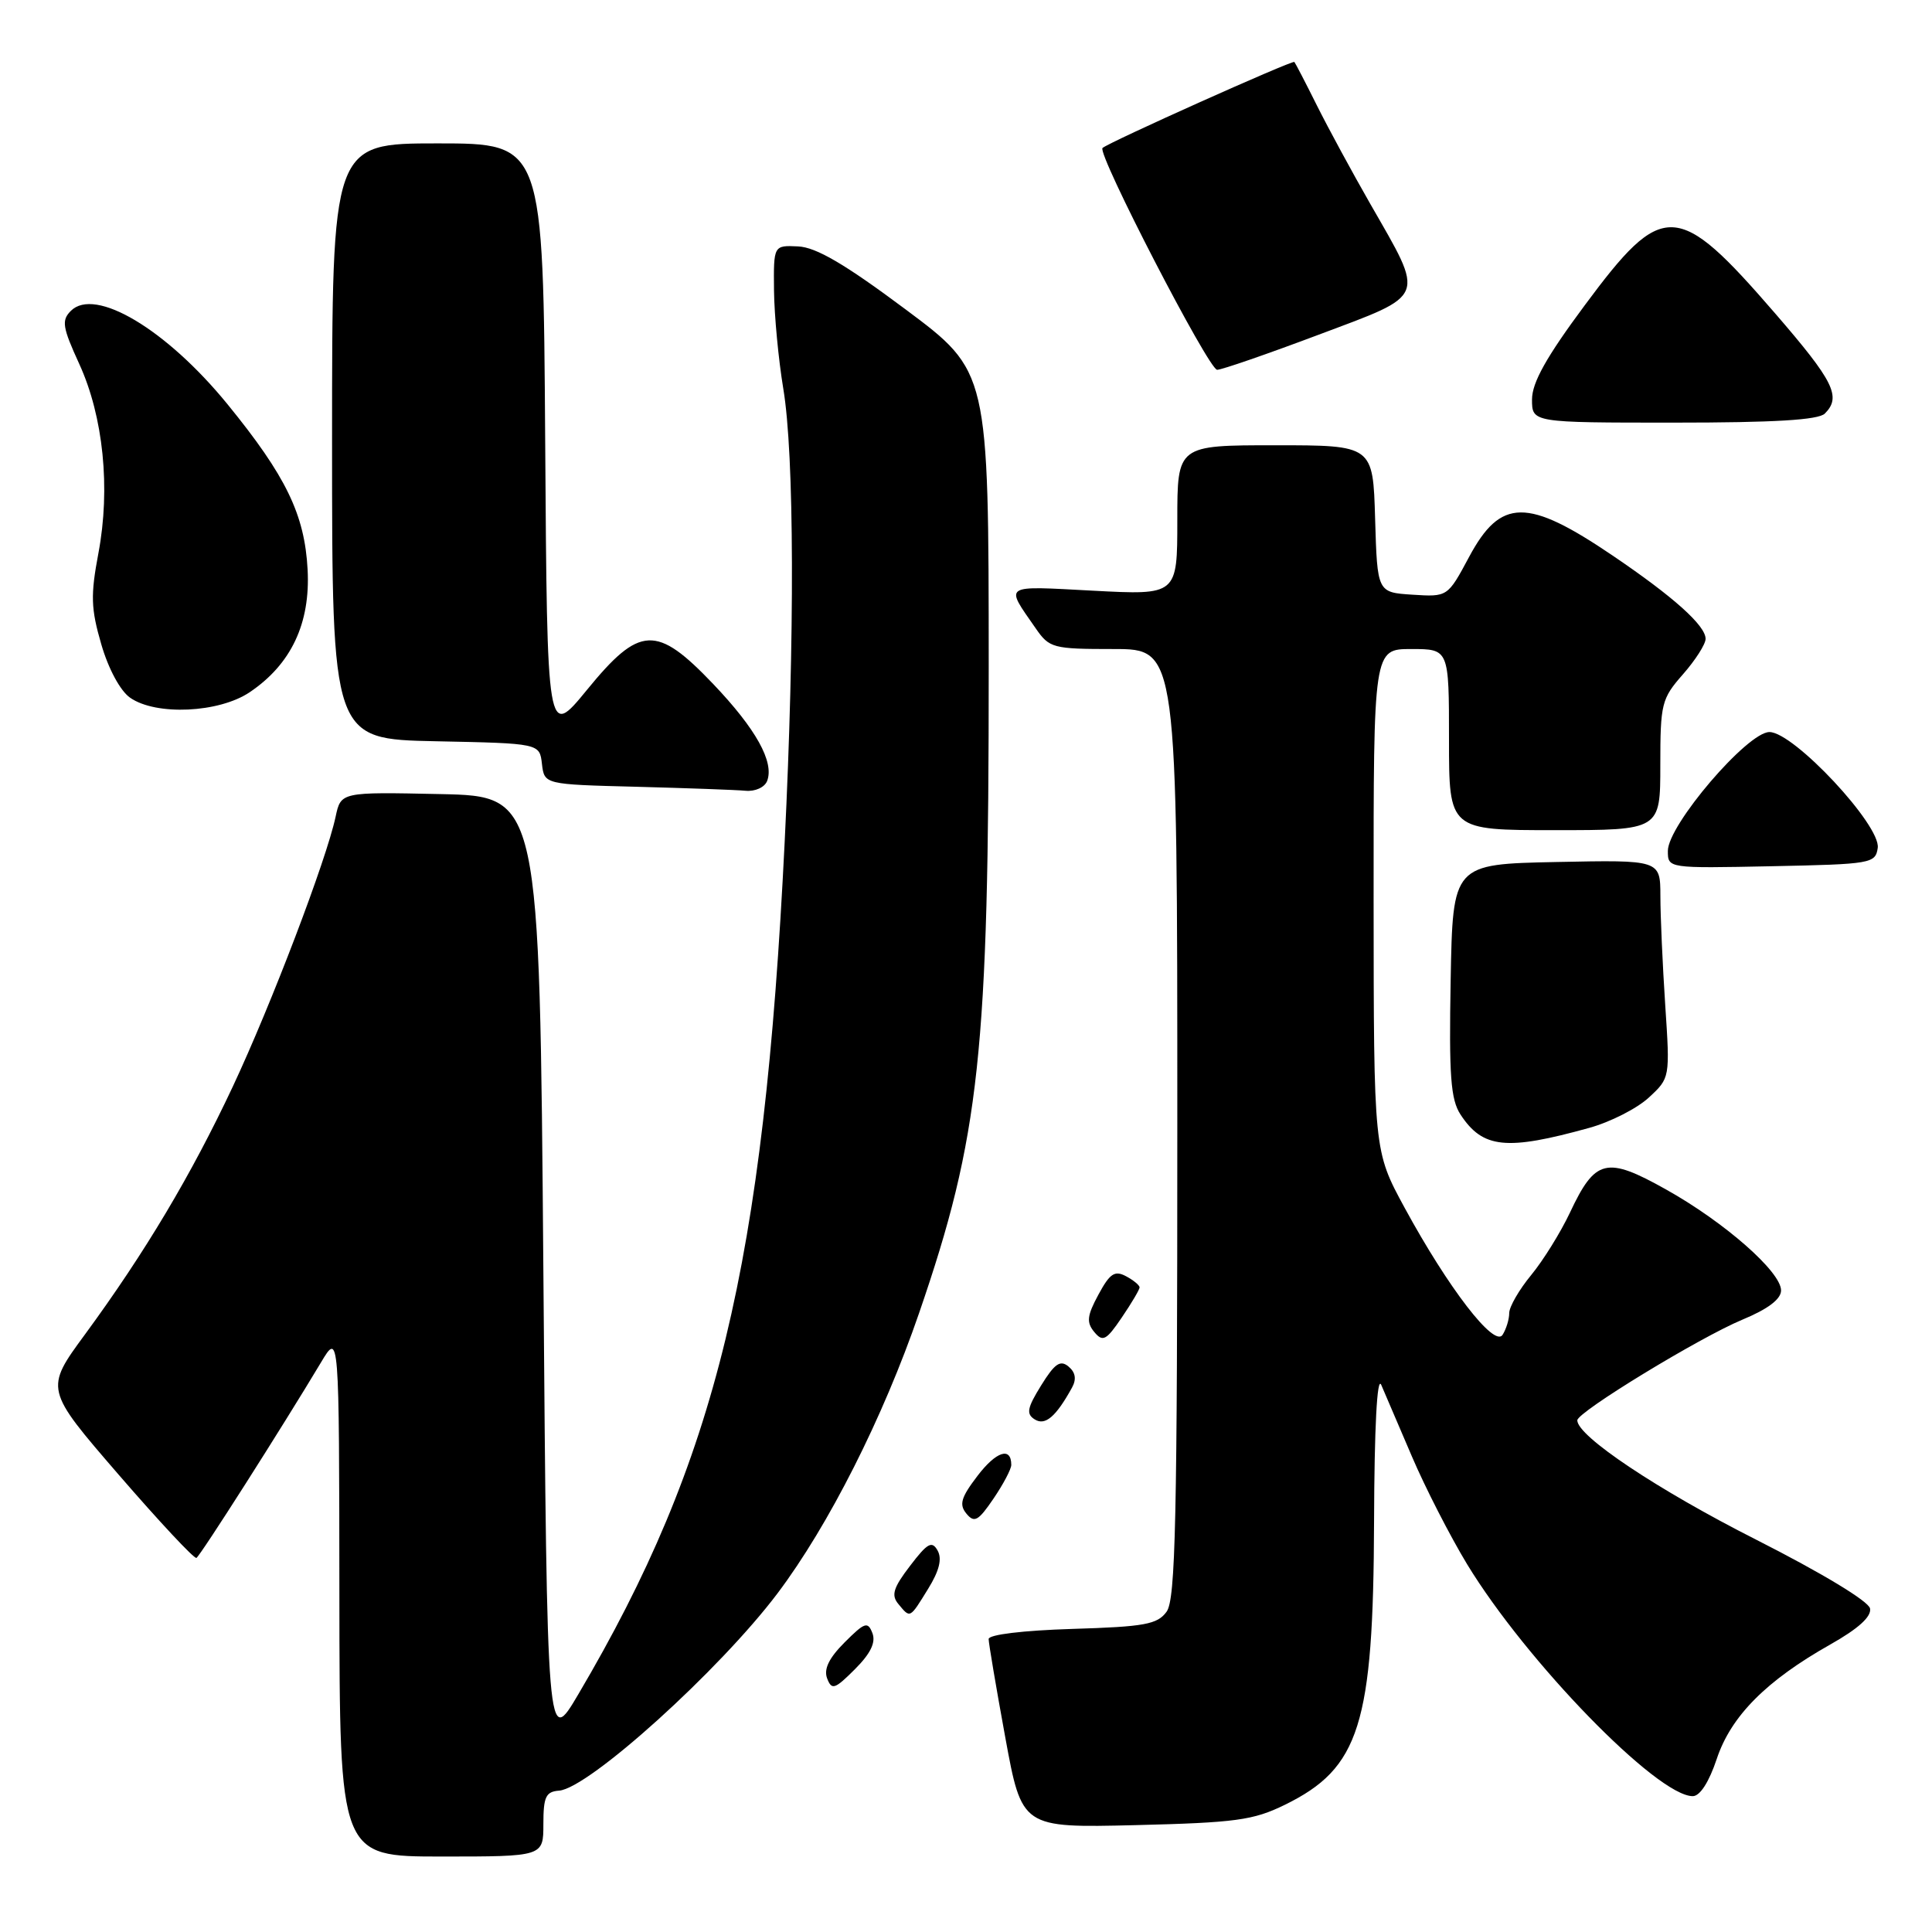 <?xml version="1.0" encoding="UTF-8" standalone="no"?>
<!DOCTYPE svg PUBLIC "-//W3C//DTD SVG 1.1//EN" "http://www.w3.org/Graphics/SVG/1.1/DTD/svg11.dtd" >
<svg xmlns="http://www.w3.org/2000/svg" xmlns:xlink="http://www.w3.org/1999/xlink" version="1.1" viewBox="0 0 256 256">
 <g >
 <path fill="currentColor"
d=" M 72.00 241.71 C 72.00 238.09 72.32 237.40 74.08 237.27 C 78.01 236.97 95.34 221.32 103.03 211.12 C 109.80 202.13 117.02 187.84 121.78 174.00 C 129.84 150.55 131.02 139.55 131.01 88.35 C 131.00 49.21 131.00 49.21 120.00 41.00 C 111.95 34.99 108.14 32.76 105.75 32.65 C 102.50 32.50 102.50 32.50 102.56 38.50 C 102.60 41.80 103.15 47.65 103.79 51.50 C 105.25 60.22 105.32 84.28 103.97 111.62 C 101.21 167.63 94.97 193.41 76.63 224.50 C 72.50 231.50 72.50 231.50 72.00 168.50 C 71.50 105.50 71.50 105.50 58.34 105.22 C 45.17 104.94 45.17 104.94 44.47 108.22 C 43.25 113.94 35.94 133.12 30.85 143.97 C 25.34 155.70 19.22 165.96 11.28 176.79 C 5.93 184.07 5.93 184.07 15.72 195.40 C 21.10 201.62 25.74 206.59 26.03 206.43 C 26.54 206.16 37.42 189.07 42.55 180.50 C 44.94 176.50 44.94 176.50 44.97 211.25 C 45.00 246.00 45.00 246.00 58.50 246.00 C 72.00 246.00 72.00 246.00 72.00 241.71 Z  M 170.24 239.15 C 180.17 234.29 181.98 228.54 182.07 201.59 C 182.11 189.12 182.47 182.26 183.02 183.50 C 183.50 184.60 185.33 188.88 187.09 193.00 C 188.85 197.12 192.14 203.54 194.40 207.27 C 202.25 220.17 219.59 238.00 224.30 238.00 C 225.26 238.00 226.46 236.12 227.48 233.06 C 229.36 227.40 234.04 222.69 242.53 217.90 C 246.25 215.80 248.00 214.21 247.79 213.13 C 247.60 212.17 241.41 208.43 232.67 204.00 C 219.64 197.40 209.00 190.30 209.00 188.20 C 209.00 187.10 225.21 177.22 230.88 174.86 C 234.26 173.46 236.00 172.14 236.00 170.99 C 236.00 168.52 228.52 161.95 220.74 157.60 C 212.85 153.18 211.38 153.54 208.02 160.69 C 206.79 163.30 204.48 167.02 202.89 168.95 C 201.30 170.88 199.99 173.14 199.98 173.98 C 199.98 174.82 199.58 176.11 199.10 176.87 C 198.00 178.60 191.91 170.69 186.10 160.00 C 182.03 152.50 182.03 152.50 182.01 119.25 C 182.00 86.00 182.00 86.00 187.00 86.00 C 192.00 86.00 192.00 86.00 192.00 98.00 C 192.00 110.00 192.00 110.00 206.00 110.00 C 220.00 110.00 220.00 110.00 220.00 101.38 C 220.00 93.23 220.16 92.58 223.00 89.35 C 224.65 87.47 226.00 85.36 226.00 84.65 C 226.00 82.89 221.75 79.08 213.69 73.62 C 202.37 65.95 198.85 65.98 194.66 73.80 C 191.82 79.10 191.82 79.10 187.16 78.80 C 182.50 78.50 182.50 78.50 182.21 68.75 C 181.93 59.00 181.93 59.00 168.96 59.00 C 156.00 59.00 156.00 59.00 156.00 68.93 C 156.00 78.86 156.00 78.86 144.84 78.27 C 132.71 77.63 133.14 77.35 137.23 83.25 C 139.05 85.88 139.50 86.00 147.57 86.00 C 156.00 86.00 156.00 86.00 156.00 148.81 C 156.00 201.44 155.77 211.93 154.58 213.56 C 153.36 215.24 151.67 215.55 142.08 215.84 C 135.60 216.04 131.00 216.59 131.00 217.18 C 131.00 217.72 131.99 223.58 133.20 230.19 C 135.40 242.20 135.40 242.20 150.45 241.84 C 163.72 241.51 166.06 241.20 170.24 239.15 Z  M 115.60 216.40 C 114.99 214.82 114.59 214.95 111.92 217.62 C 109.84 219.70 109.13 221.17 109.60 222.40 C 110.21 223.98 110.61 223.85 113.28 221.18 C 115.36 219.10 116.07 217.63 115.60 216.40 Z  M 122.98 210.53 C 124.46 208.14 124.85 206.56 124.24 205.46 C 123.49 204.12 122.90 204.45 120.59 207.48 C 118.36 210.39 118.06 211.37 119.04 212.54 C 120.63 214.46 120.52 214.52 122.98 210.53 Z  M 134.00 194.11 C 134.00 191.66 132.00 192.31 129.53 195.55 C 127.33 198.43 127.06 199.36 128.06 200.57 C 129.10 201.83 129.63 201.54 131.64 198.58 C 132.94 196.67 134.00 194.66 134.00 194.11 Z  M 142.05 183.86 C 142.66 182.75 142.51 181.84 141.58 181.07 C 140.49 180.16 139.75 180.68 137.96 183.57 C 136.10 186.57 135.95 187.36 137.11 188.08 C 138.49 188.95 139.92 187.73 142.05 183.86 Z  M 151.00 170.59 C 151.00 170.30 150.19 169.63 149.19 169.10 C 147.70 168.31 147.06 168.74 145.55 171.54 C 144.03 174.35 143.94 175.22 145.00 176.50 C 146.12 177.85 146.58 177.62 148.64 174.58 C 149.94 172.67 151.00 170.87 151.00 170.59 Z  M 210.58 149.45 C 213.38 148.68 216.93 146.87 218.48 145.43 C 221.29 142.83 221.29 142.82 220.65 133.16 C 220.30 127.85 220.01 121.35 220.01 118.72 C 220.00 113.94 220.00 113.94 206.25 114.22 C 192.50 114.50 192.50 114.50 192.22 129.88 C 191.99 142.57 192.22 145.69 193.53 147.69 C 196.48 152.18 199.59 152.50 210.58 149.45 Z  M 248.81 112.35 C 249.23 109.36 237.68 97.00 234.46 97.00 C 231.54 97.00 221.00 109.33 221.00 112.75 C 221.00 115.06 221.00 115.06 234.75 114.78 C 247.96 114.51 248.51 114.42 248.81 112.35 Z  M 101.65 103.48 C 102.61 100.97 100.17 96.58 94.50 90.63 C 86.98 82.75 84.77 82.85 77.76 91.43 C 72.50 97.85 72.50 97.85 72.24 58.43 C 71.98 19.00 71.98 19.00 57.99 19.00 C 44.00 19.00 44.00 19.00 44.00 58.47 C 44.00 97.94 44.00 97.94 57.75 98.22 C 71.50 98.50 71.50 98.50 71.81 101.22 C 72.13 103.94 72.13 103.94 84.31 104.25 C 91.02 104.43 97.53 104.66 98.78 104.78 C 100.06 104.90 101.32 104.33 101.65 103.48 Z  M 33.09 91.72 C 38.58 88.02 41.14 82.60 40.76 75.47 C 40.37 68.18 37.90 63.08 30.15 53.57 C 22.04 43.63 12.58 37.99 9.39 41.19 C 8.13 42.45 8.27 43.35 10.50 48.22 C 13.70 55.21 14.66 64.70 13.04 73.30 C 11.99 78.87 12.04 80.63 13.42 85.37 C 14.36 88.62 15.94 91.55 17.24 92.45 C 20.67 94.85 29.01 94.47 33.09 91.72 Z  M 241.80 54.80 C 244.02 52.58 243.01 50.54 235.21 41.52 C 222.24 26.53 220.37 26.45 209.98 40.46 C 204.90 47.30 203.00 50.70 203.00 52.93 C 203.00 56.00 203.00 56.00 221.80 56.00 C 235.09 56.00 240.95 55.65 241.80 54.80 Z  M 174.76 44.34 C 189.18 38.92 188.86 39.74 181.56 27.00 C 179.20 22.88 176.02 17.02 174.51 14.00 C 173.00 10.97 171.65 8.37 171.51 8.21 C 171.27 7.94 146.90 18.86 146.09 19.61 C 145.33 20.31 160.16 49.00 161.28 49.00 C 161.89 49.00 167.95 46.90 174.76 44.34 Z "/>
</g>
</svg>